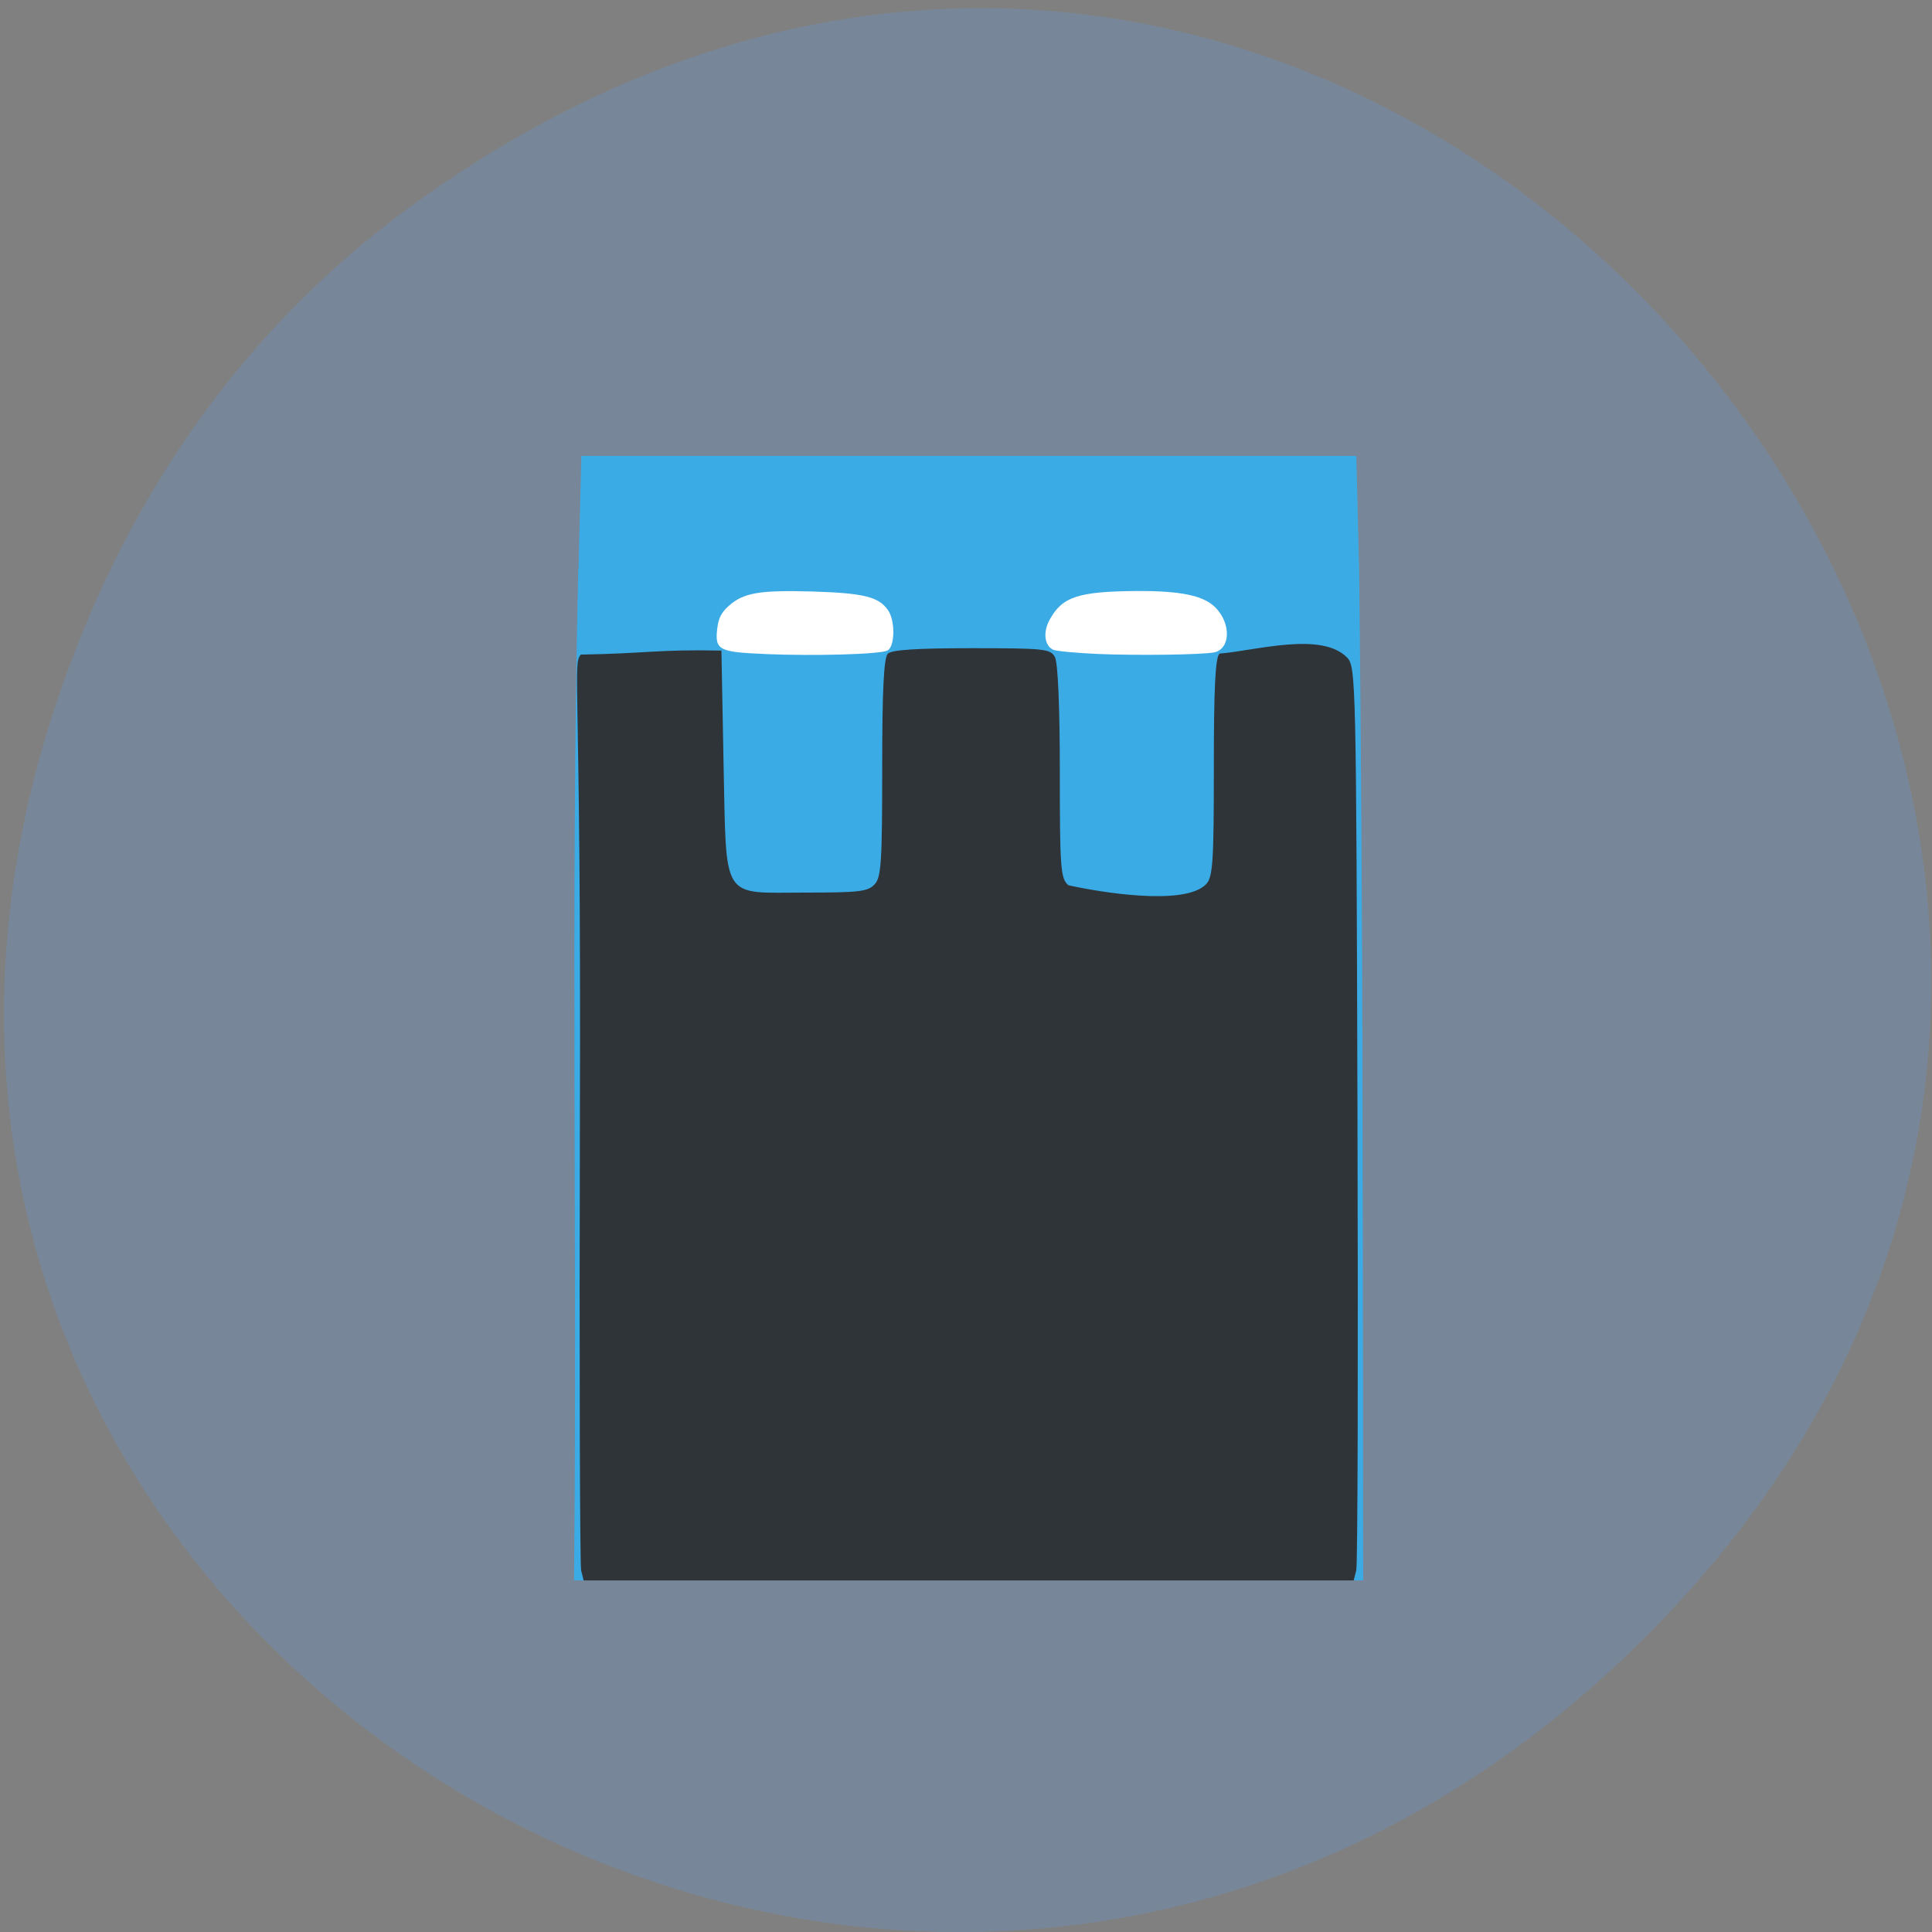 <svg xmlns="http://www.w3.org/2000/svg" viewBox="0 0 32 32"><rect x="0" y="0" width="32" height="32" fill="#808080" stroke="none"/><path d="m 6.805 3.418 c 15.719 -11.457 33.5 9.703 20.926 23.2 c -11.844 12.719 -32.03 0.93 -26.824 -14.895 c 1.086 -3.305 3.01 -6.199 5.898 -8.305" fill="#778799"/><path d="m 9.582 9.422 l 0.047 -1.871 c 4.277 0 8.555 0 12.836 0 l 0.047 1.91 c 0.066 5.941 0.059 10.602 0.066 16.715 c -4.355 0 -8.711 0 -13.07 0 c 0.055 -5.582 -0.059 -11.172 0.07 -16.754" fill="#3babe6"/><path d="m 9.625 26.01 c -0.02 -0.094 -0.031 -3.496 -0.02 -7.563 c 0.023 -7.184 -0.129 -7.453 0.016 -7.605 c 1.051 -0.016 1.305 -0.09 2.328 -0.066 l 0.035 1.848 c 0.051 2.328 -0.055 2.16 1.355 2.16 c 0.891 0 1.035 -0.016 1.148 -0.137 c 0.109 -0.117 0.125 -0.367 0.125 -1.934 c 0 -1.297 0.027 -1.82 0.094 -1.887 c 0.066 -0.063 0.484 -0.09 1.391 -0.09 c 1.203 0 1.301 0.012 1.375 0.145 c 0.051 0.09 0.082 0.836 0.082 1.902 c 0 1.602 0.012 1.766 0.141 1.879 c 0.504 0.113 1.922 0.352 2.281 -0.016 c 0.113 -0.117 0.129 -0.367 0.129 -1.934 c 0 -1.297 0.023 -1.82 0.094 -1.887 c 0.582 -0.043 1.691 -0.375 2.117 0.07 c 0.141 0.152 0.148 0.398 0.168 7.551 c 0.012 4.066 0.004 7.469 -0.02 7.563 l -0.043 0.168 h -12.754" fill="#2f3438"/><g fill="#fff"><path d="m 12.668 10.832 c -0.762 -0.031 -0.828 -0.066 -0.789 -0.414 c 0.02 -0.176 0.066 -0.27 0.188 -0.379 c 0.246 -0.223 0.512 -0.266 1.391 -0.242 c 0.848 0.027 1.094 0.086 1.25 0.309 c 0.121 0.172 0.117 0.602 -0.008 0.668 c -0.117 0.063 -1.195 0.094 -2.031 0.059"/><path d="m 18.19 10.832 c -0.359 -0.016 -0.695 -0.047 -0.746 -0.07 c -0.145 -0.07 -0.172 -0.289 -0.059 -0.496 c 0.207 -0.383 0.477 -0.469 1.438 -0.477 c 0.73 -0.004 1.109 0.074 1.305 0.27 c 0.266 0.266 0.254 0.688 -0.016 0.746 c -0.195 0.039 -1.234 0.055 -1.922 0.027"/></g></svg>